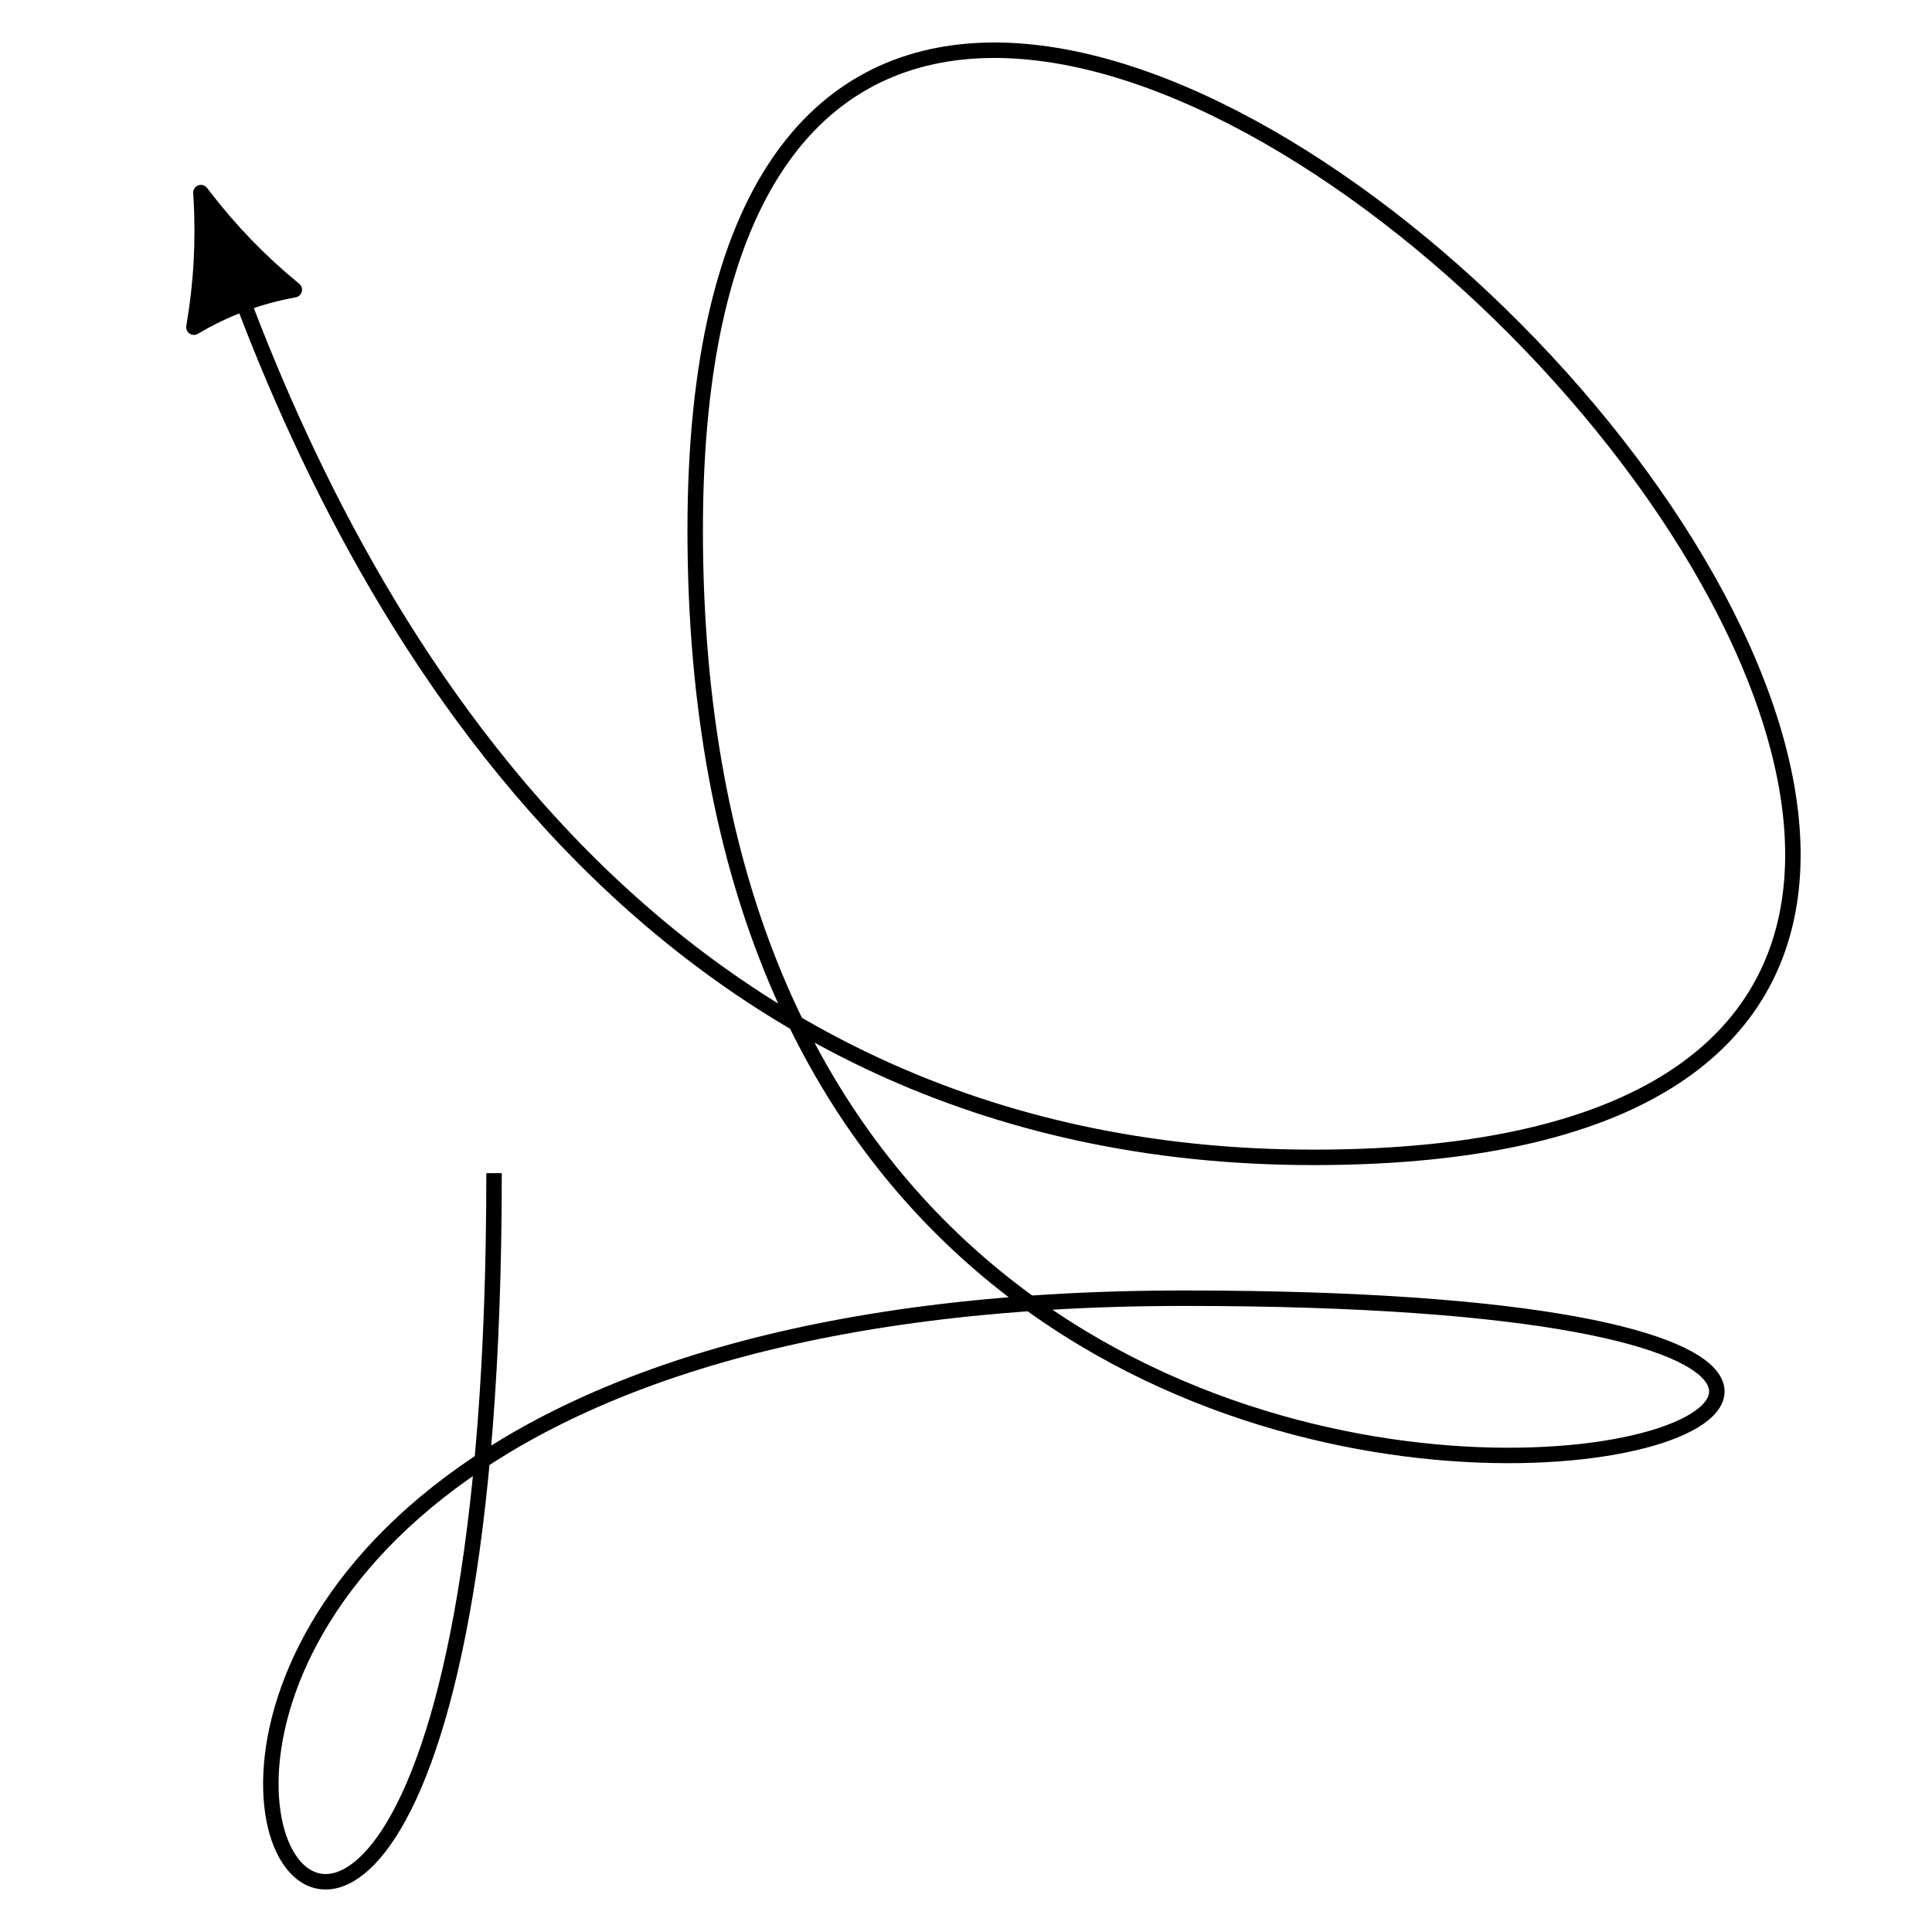 <svg width="250" height="250" viewBox="0 0 250 250" fill="none" xmlns="http://www.w3.org/2000/svg">
<path d="M63.931 151.808C63.931 348.212 -42.504 167.987 153.245 167.987C339.184 167.987 89.957 255.172 89.957 68.61C89.957 -108.617 346.589 149.762 169.953 149.762C83.347 149.762 45.677 79.038 29.5 33.715" stroke="black" stroke-width="2" stroke-linejoin="round"/>
<path d="M25.996 24.923L26.403 25.452C29.785 29.858 33.657 33.859 37.943 37.376L38.083 37.492C33.496 38.314 29.096 39.955 25.091 42.337L25.122 42.158C26.058 36.694 26.364 31.134 26.036 25.589L25.996 24.923Z" fill="black" stroke="black" stroke-width="2" stroke-linejoin="round"/>
</svg>
